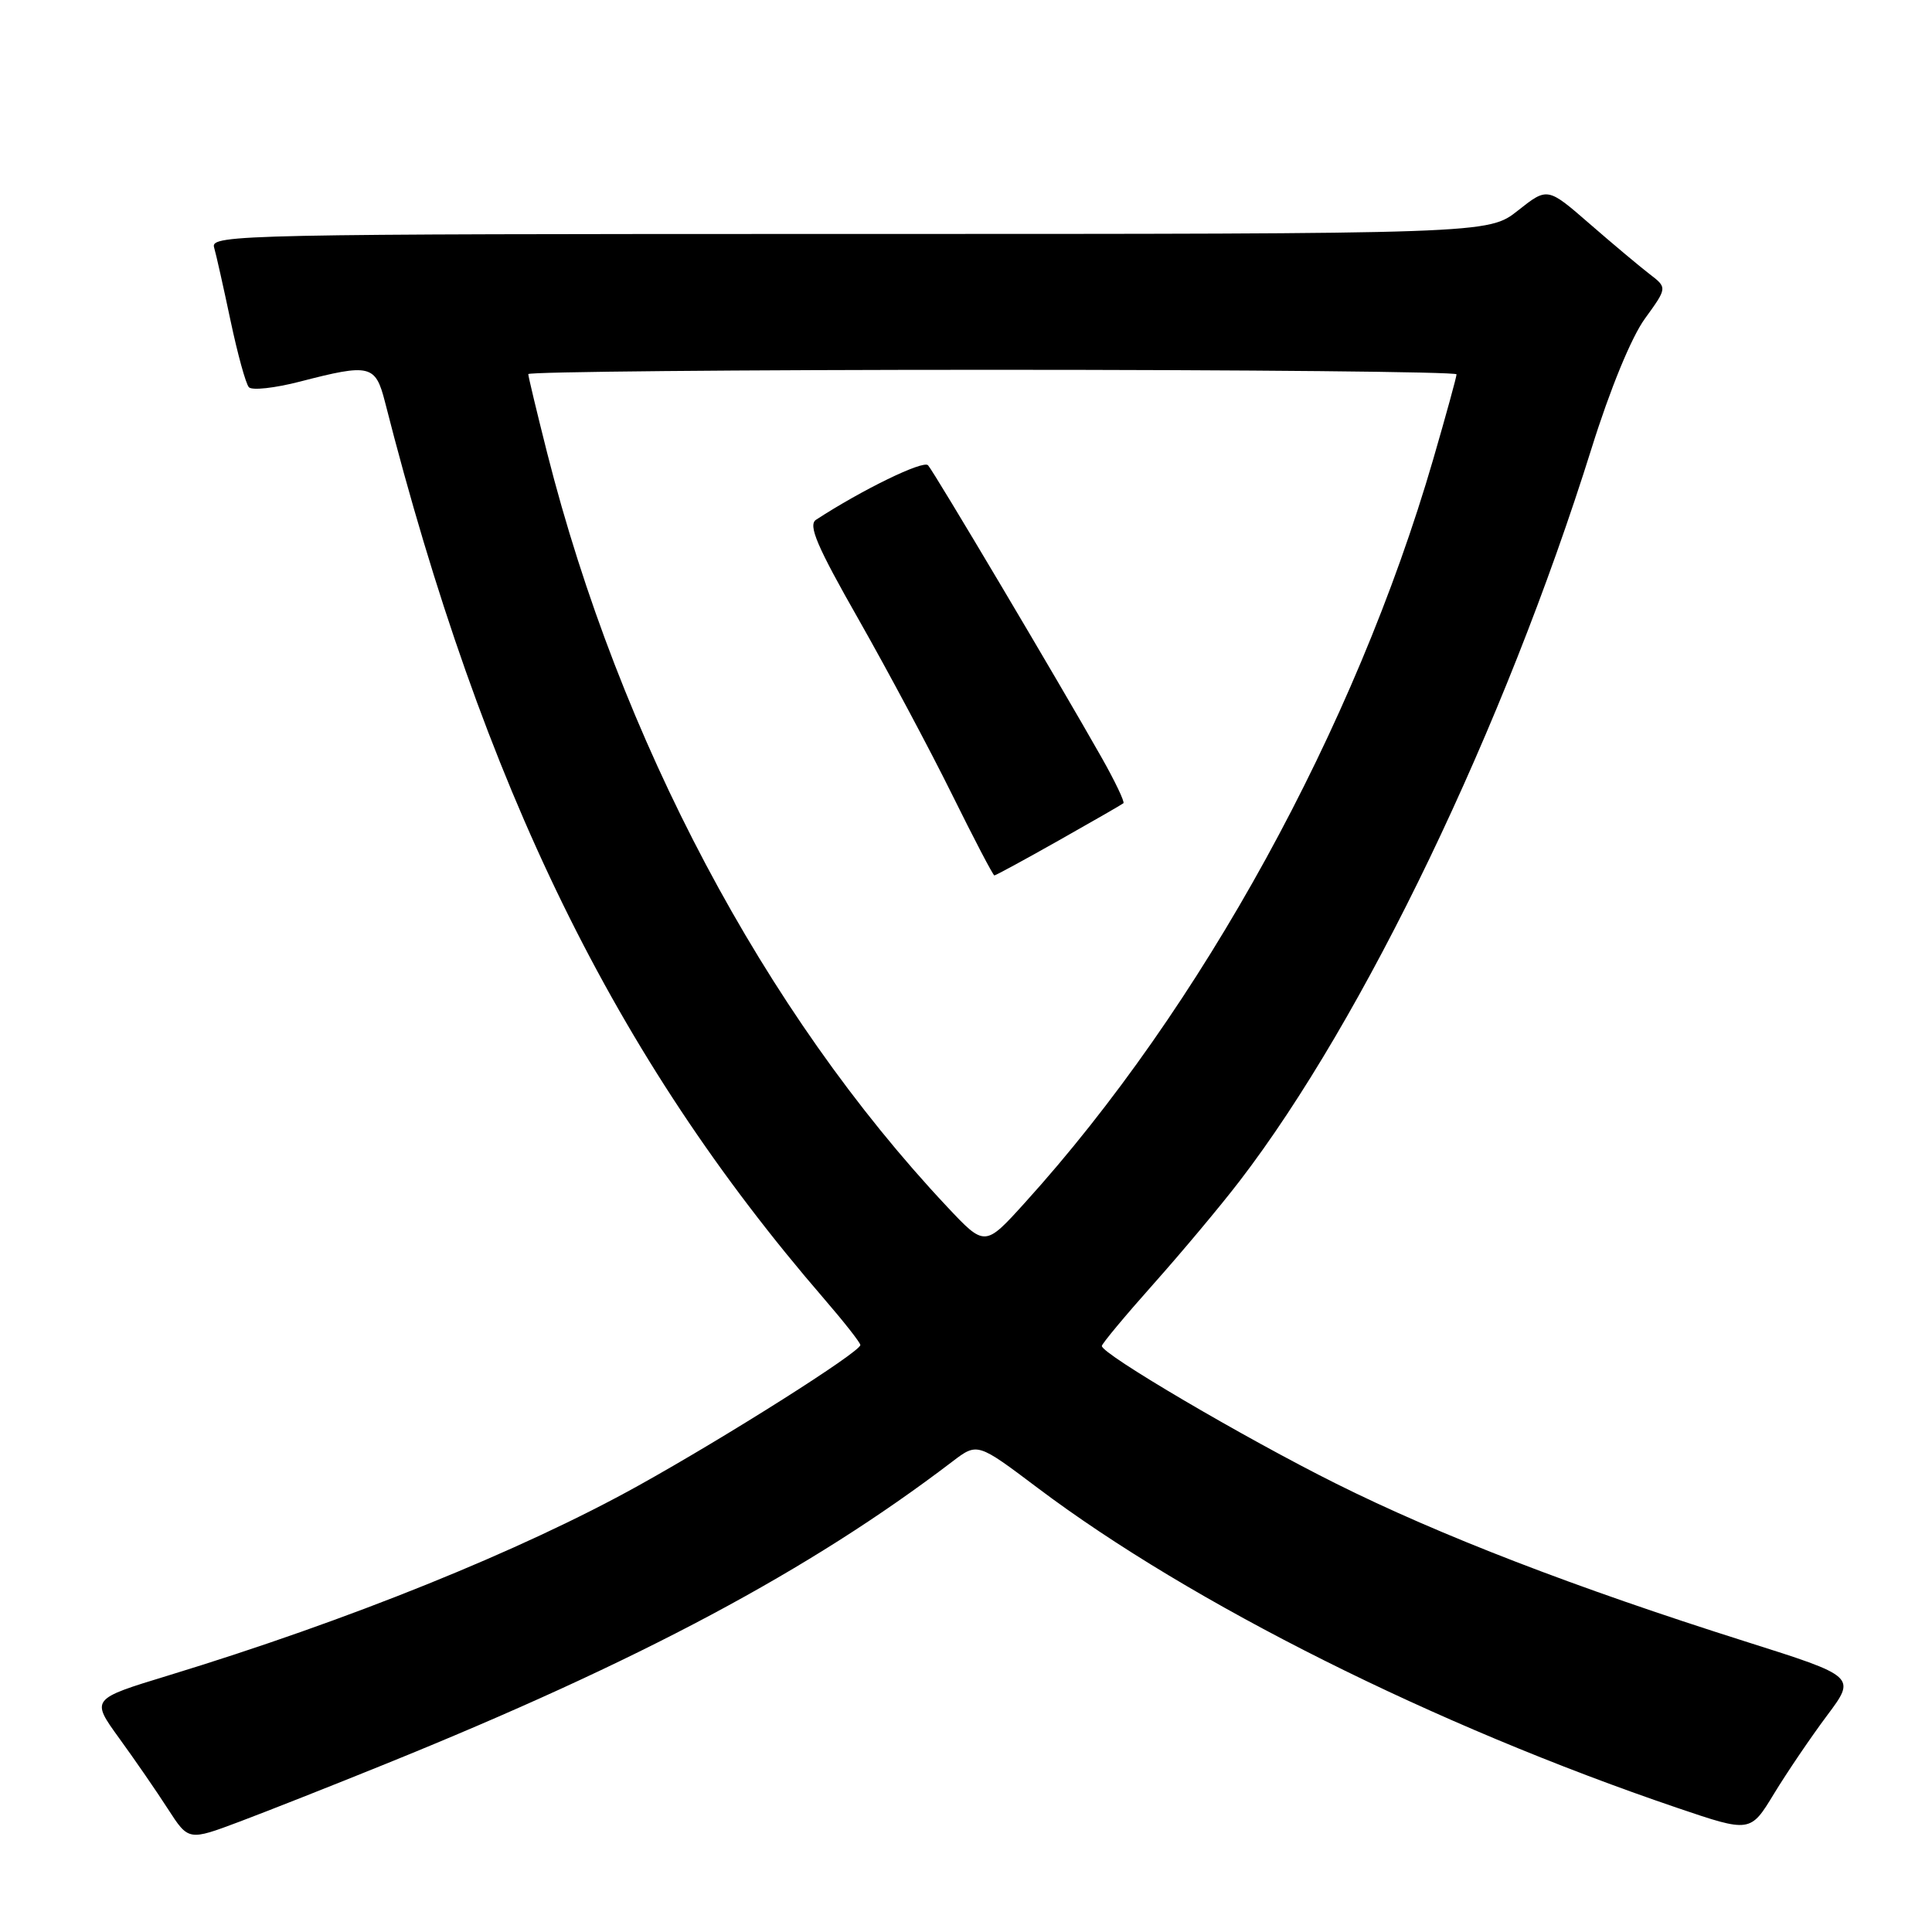 <?xml version="1.0" encoding="UTF-8" standalone="no"?>
<!DOCTYPE svg PUBLIC "-//W3C//DTD SVG 1.1//EN" "http://www.w3.org/Graphics/SVG/1.1/DTD/svg11.dtd" >
<svg xmlns="http://www.w3.org/2000/svg" xmlns:xlink="http://www.w3.org/1999/xlink" version="1.1" viewBox="0 0 256 256">
 <g >
 <path fill="currentColor"
d=" M 51.00 233.77 C 84.78 220.10 107.26 208.10 126.20 193.66 C 129.51 191.14 129.51 191.14 137.50 197.16 C 157.91 212.52 190.13 228.64 222.21 239.54 C 231.93 242.84 231.93 242.84 235.07 237.67 C 236.80 234.83 239.96 230.17 242.09 227.32 C 245.96 222.15 245.96 222.15 231.23 217.49 C 208.74 210.37 190.78 203.45 177.00 196.57 C 164.91 190.54 146.00 179.43 146.00 178.35 C 146.00 178.06 149.07 174.37 152.82 170.16 C 156.57 165.95 161.72 159.80 164.25 156.50 C 180.75 135.01 199.31 96.38 210.89 59.41 C 213.35 51.54 216.17 44.68 217.96 42.22 C 220.93 38.12 220.93 38.12 218.57 36.31 C 217.27 35.31 213.70 32.32 210.63 29.65 C 205.05 24.80 205.05 24.80 201.13 27.90 C 197.21 31.00 197.21 31.00 112.54 31.00 C 32.37 31.00 27.89 31.09 28.36 32.75 C 28.64 33.71 29.62 38.10 30.55 42.50 C 31.48 46.90 32.57 50.87 32.98 51.31 C 33.39 51.76 36.44 51.42 39.76 50.56 C 49.03 48.16 49.75 48.33 51.01 53.25 C 64.04 104.41 81.46 139.99 109.18 172.08 C 111.83 175.15 114.00 177.91 114.00 178.22 C 114.00 179.14 96.33 190.33 84.56 196.87 C 69.13 205.45 46.19 214.72 22.27 222.02 C 12.04 225.14 12.04 225.14 15.79 230.32 C 17.86 233.17 20.77 237.39 22.26 239.71 C 24.98 243.92 24.98 243.92 31.74 241.38 C 35.46 239.98 44.12 236.56 51.00 233.77 Z  M 125.46 159.86 C 101.26 134.09 82.14 98.04 72.50 60.01 C 71.13 54.58 70.00 49.88 70.00 49.57 C 70.00 49.26 97.67 49.00 131.50 49.00 C 165.32 49.00 193.00 49.27 193.00 49.60 C 193.00 49.93 191.61 54.99 189.91 60.85 C 179.56 96.45 159.18 133.56 135.81 159.36 C 130.50 165.23 130.50 165.23 125.46 159.86 Z  M 140.28 111.37 C 144.80 108.82 148.66 106.60 148.86 106.43 C 149.05 106.26 147.74 103.50 145.93 100.31 C 140.31 90.38 123.78 62.54 122.97 61.65 C 122.33 60.95 114.24 64.89 108.13 68.87 C 107.05 69.58 108.24 72.37 113.80 82.13 C 117.66 88.93 123.22 99.34 126.14 105.25 C 129.06 111.16 131.59 116.00 131.76 116.00 C 131.93 116.00 135.77 113.92 140.28 111.37 Z "/>
</g>
</svg>